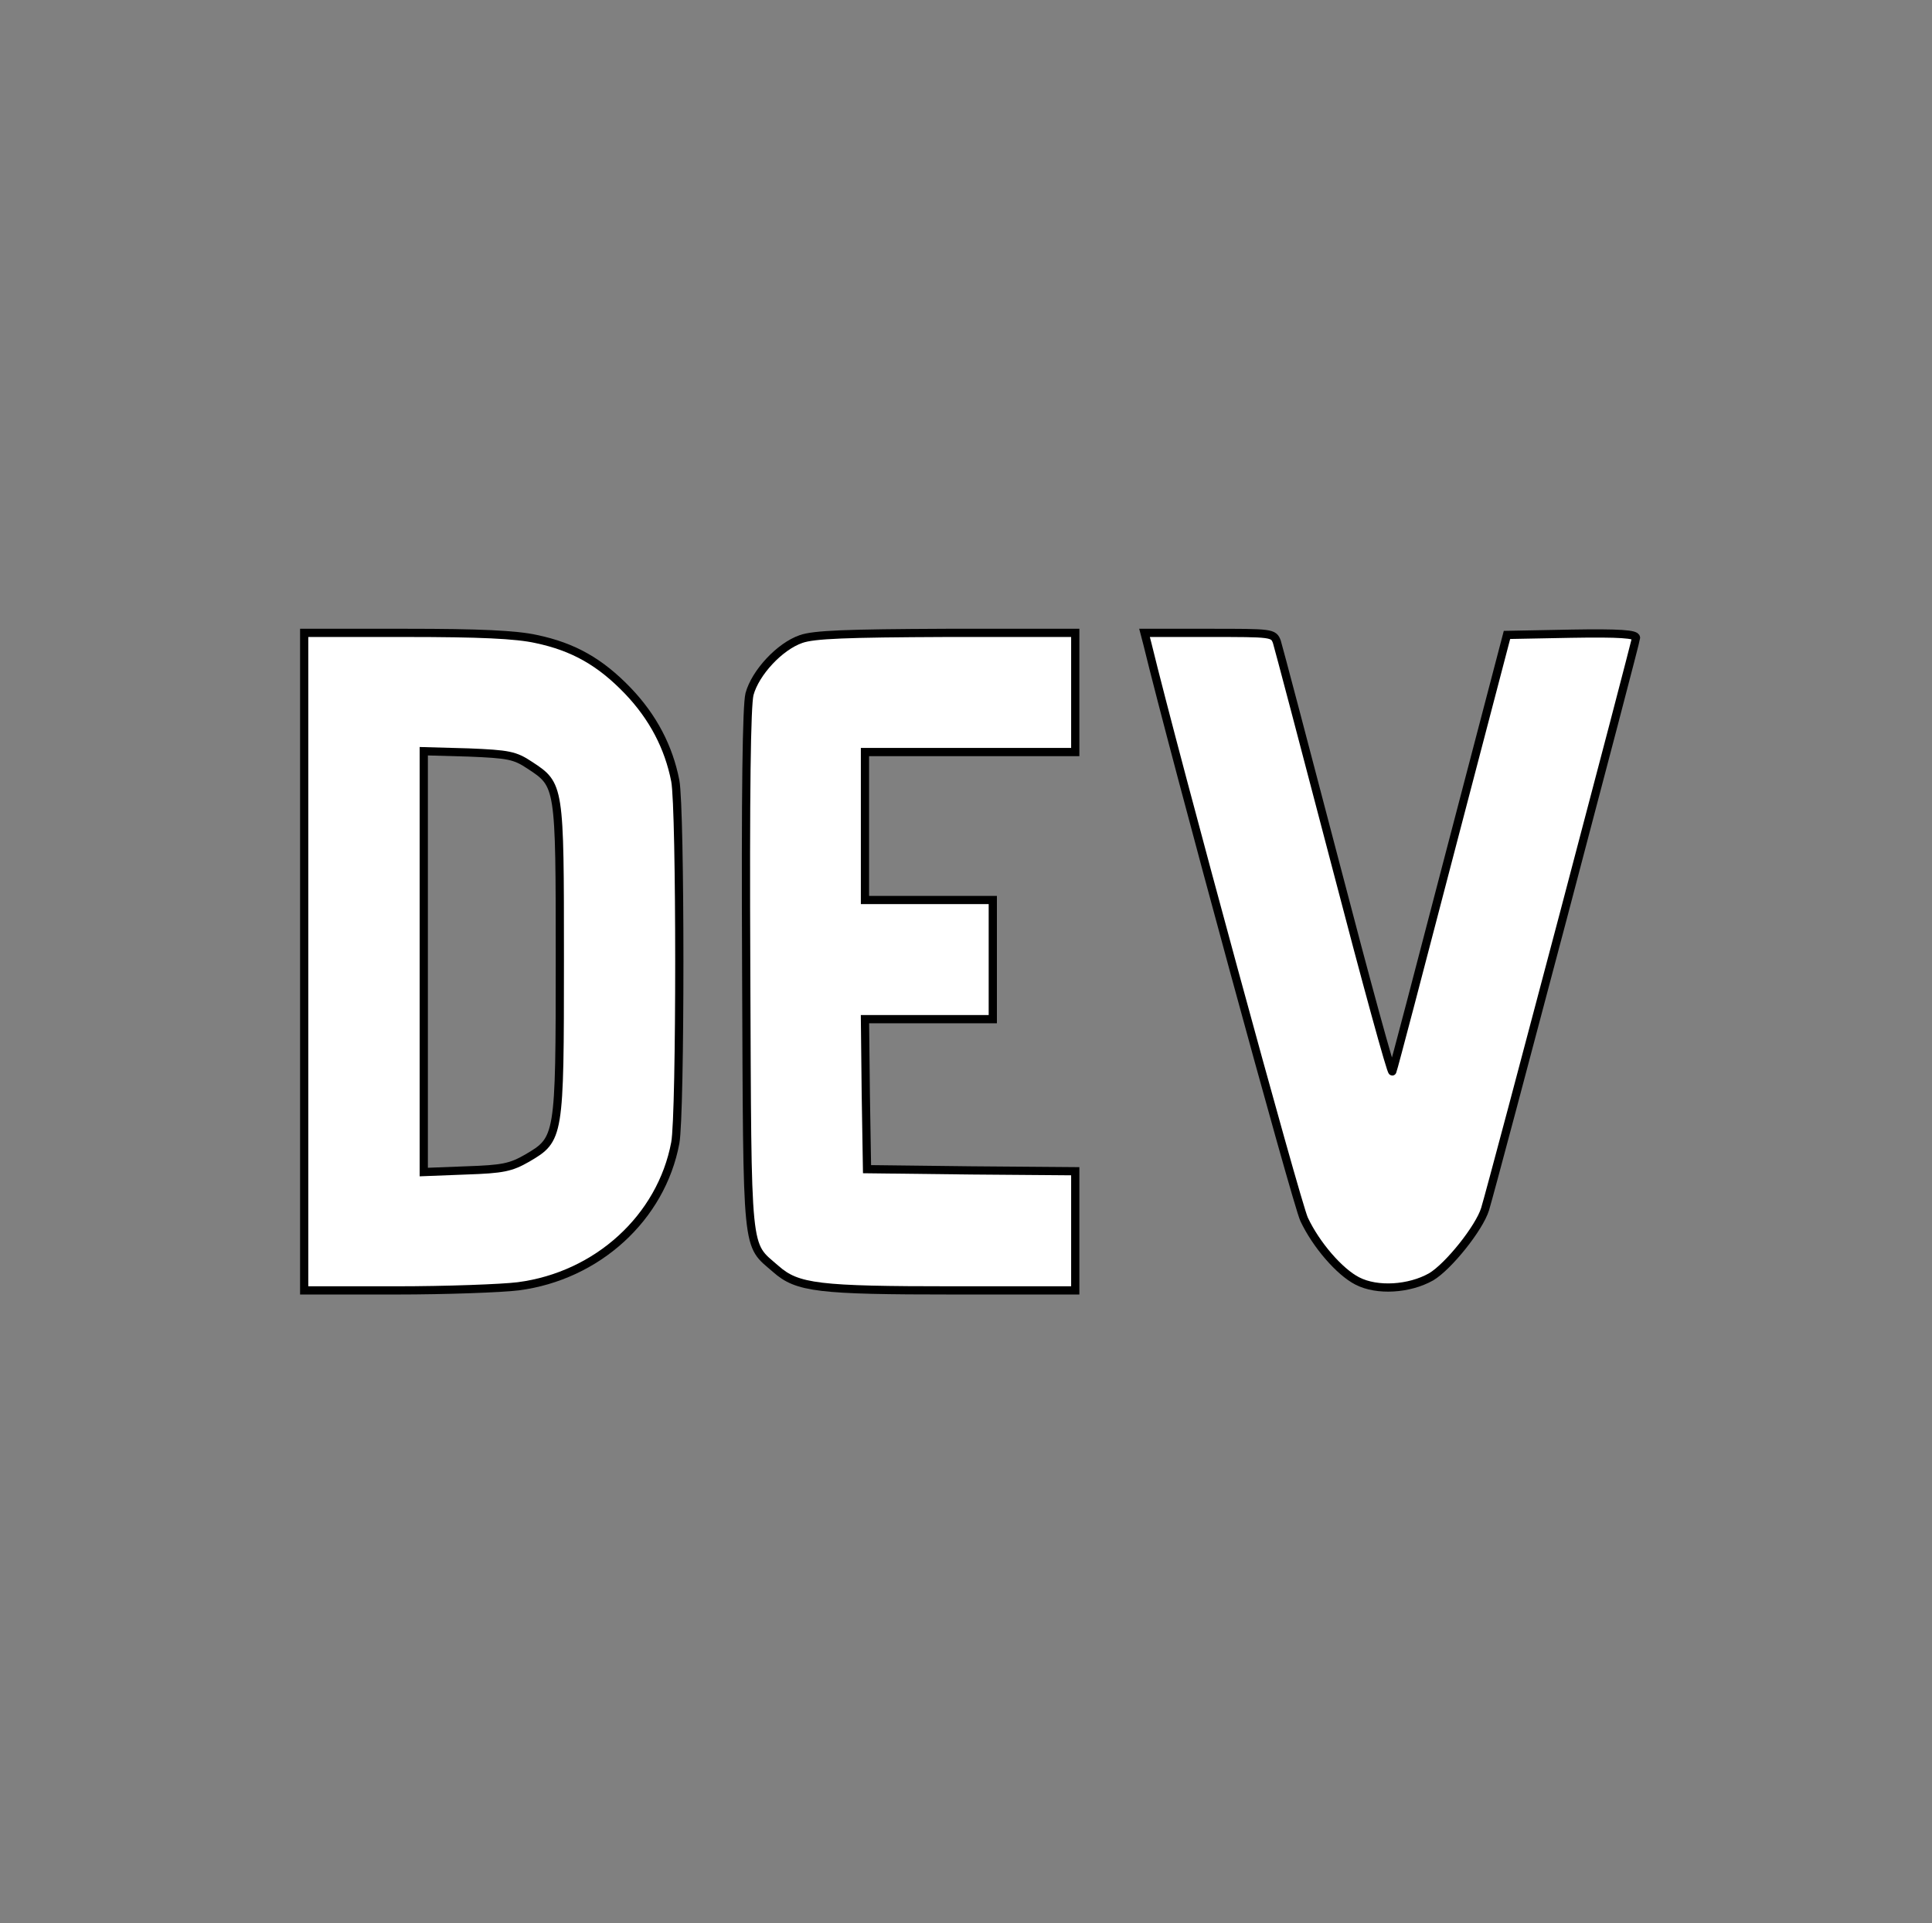 <svg viewBox="0 0 235 234" version="1.1" 
  xmlns="http://www.w3.org/2000/svg" 
  xmlns:xlink="http://www.w3.org/1999/xlink" preserveAspectRatio="xMinYMin meet">
  <rect x="0" y="0" width="235" height="234" fill="#808080" stroke="none"/>
  <g stroke="#000" stroke-width="1" fill="#000" fill-rule="evenodd">
    <g id="80K">
      <g id="Group" transform="translate(37, 77)" fill="#fff">
        <path d="M28.237,0.75 C32.751,1.7 36.011,3.55 39.372,7.05 C42.431,10.25 44.337,13.9 45.139,18 C45.791,21.45 45.791,58.55 45.139,62.05 C43.434,71.15 35.66,78.25 26.03,79.5 C24.024,79.75 17.303,80 11.185,80 L-7.10542736e-15,80 L-7.10542736e-15,1.42108547e-14 L12.438,1.42108547e-14 C21.266,1.42108547e-14 25.78,0.2 28.237,0.75 Z M14.545,40 L14.545,65.6 L19.711,65.4 C24.175,65.25 25.128,65.05 27.134,63.9 C31.046,61.6 31.096,61.45 31.096,39.7 C31.096,18.5 31.096,18.5 27.435,16.1 C25.629,14.9 24.877,14.75 19.962,14.55 L14.545,14.4 L14.545,40 Z" id="Combined-Shape"></path>
        <path d="M93.789,7.25 L93.789,14.5 L68.211,14.5 L68.211,32.5 L83.759,32.5 L83.759,47 L68.211,47 L68.311,56.1 L68.461,65.25 L81.15,65.4 L93.789,65.5 L93.789,80 L78.994,80 C62.543,80 59.985,79.7 57.377,77.4 C53.716,74.2 53.916,76.25 53.766,41.1 C53.666,19.2 53.816,8.85 54.167,7.45 C54.869,4.85 57.828,1.65 60.437,0.75 C61.991,0.2 65.903,0.05 78.141,4.26325641e-14 L93.789,4.26325641e-14 L93.789,7.25 Z" id="Path"></path>
        <path d="M125.437,28.1 C129.149,42.35 132.258,53.7 132.359,53.35 C132.509,53 135.669,40.95 139.43,26.5 L146.302,0.25 L154.126,0.1 C160.044,7.10542736e-15 162,0.15 162,0.6 C162,1.05 144.646,66.8 143.643,70.1 C142.941,72.4 139.18,77.1 137.073,78.35 C134.415,79.85 130.503,80.1 128.095,78.85 C125.939,77.75 123.08,74.45 121.625,71.35 C120.723,69.45 105.977,15.35 102.567,1.35 L102.215,0 L110.04,0 C117.713,0 117.914,0 118.315,1.1 C118.516,1.75 121.726,13.9 125.437,28.1 Z" id="Path"></path>
      </g>
    </g>
  </g>
</svg>